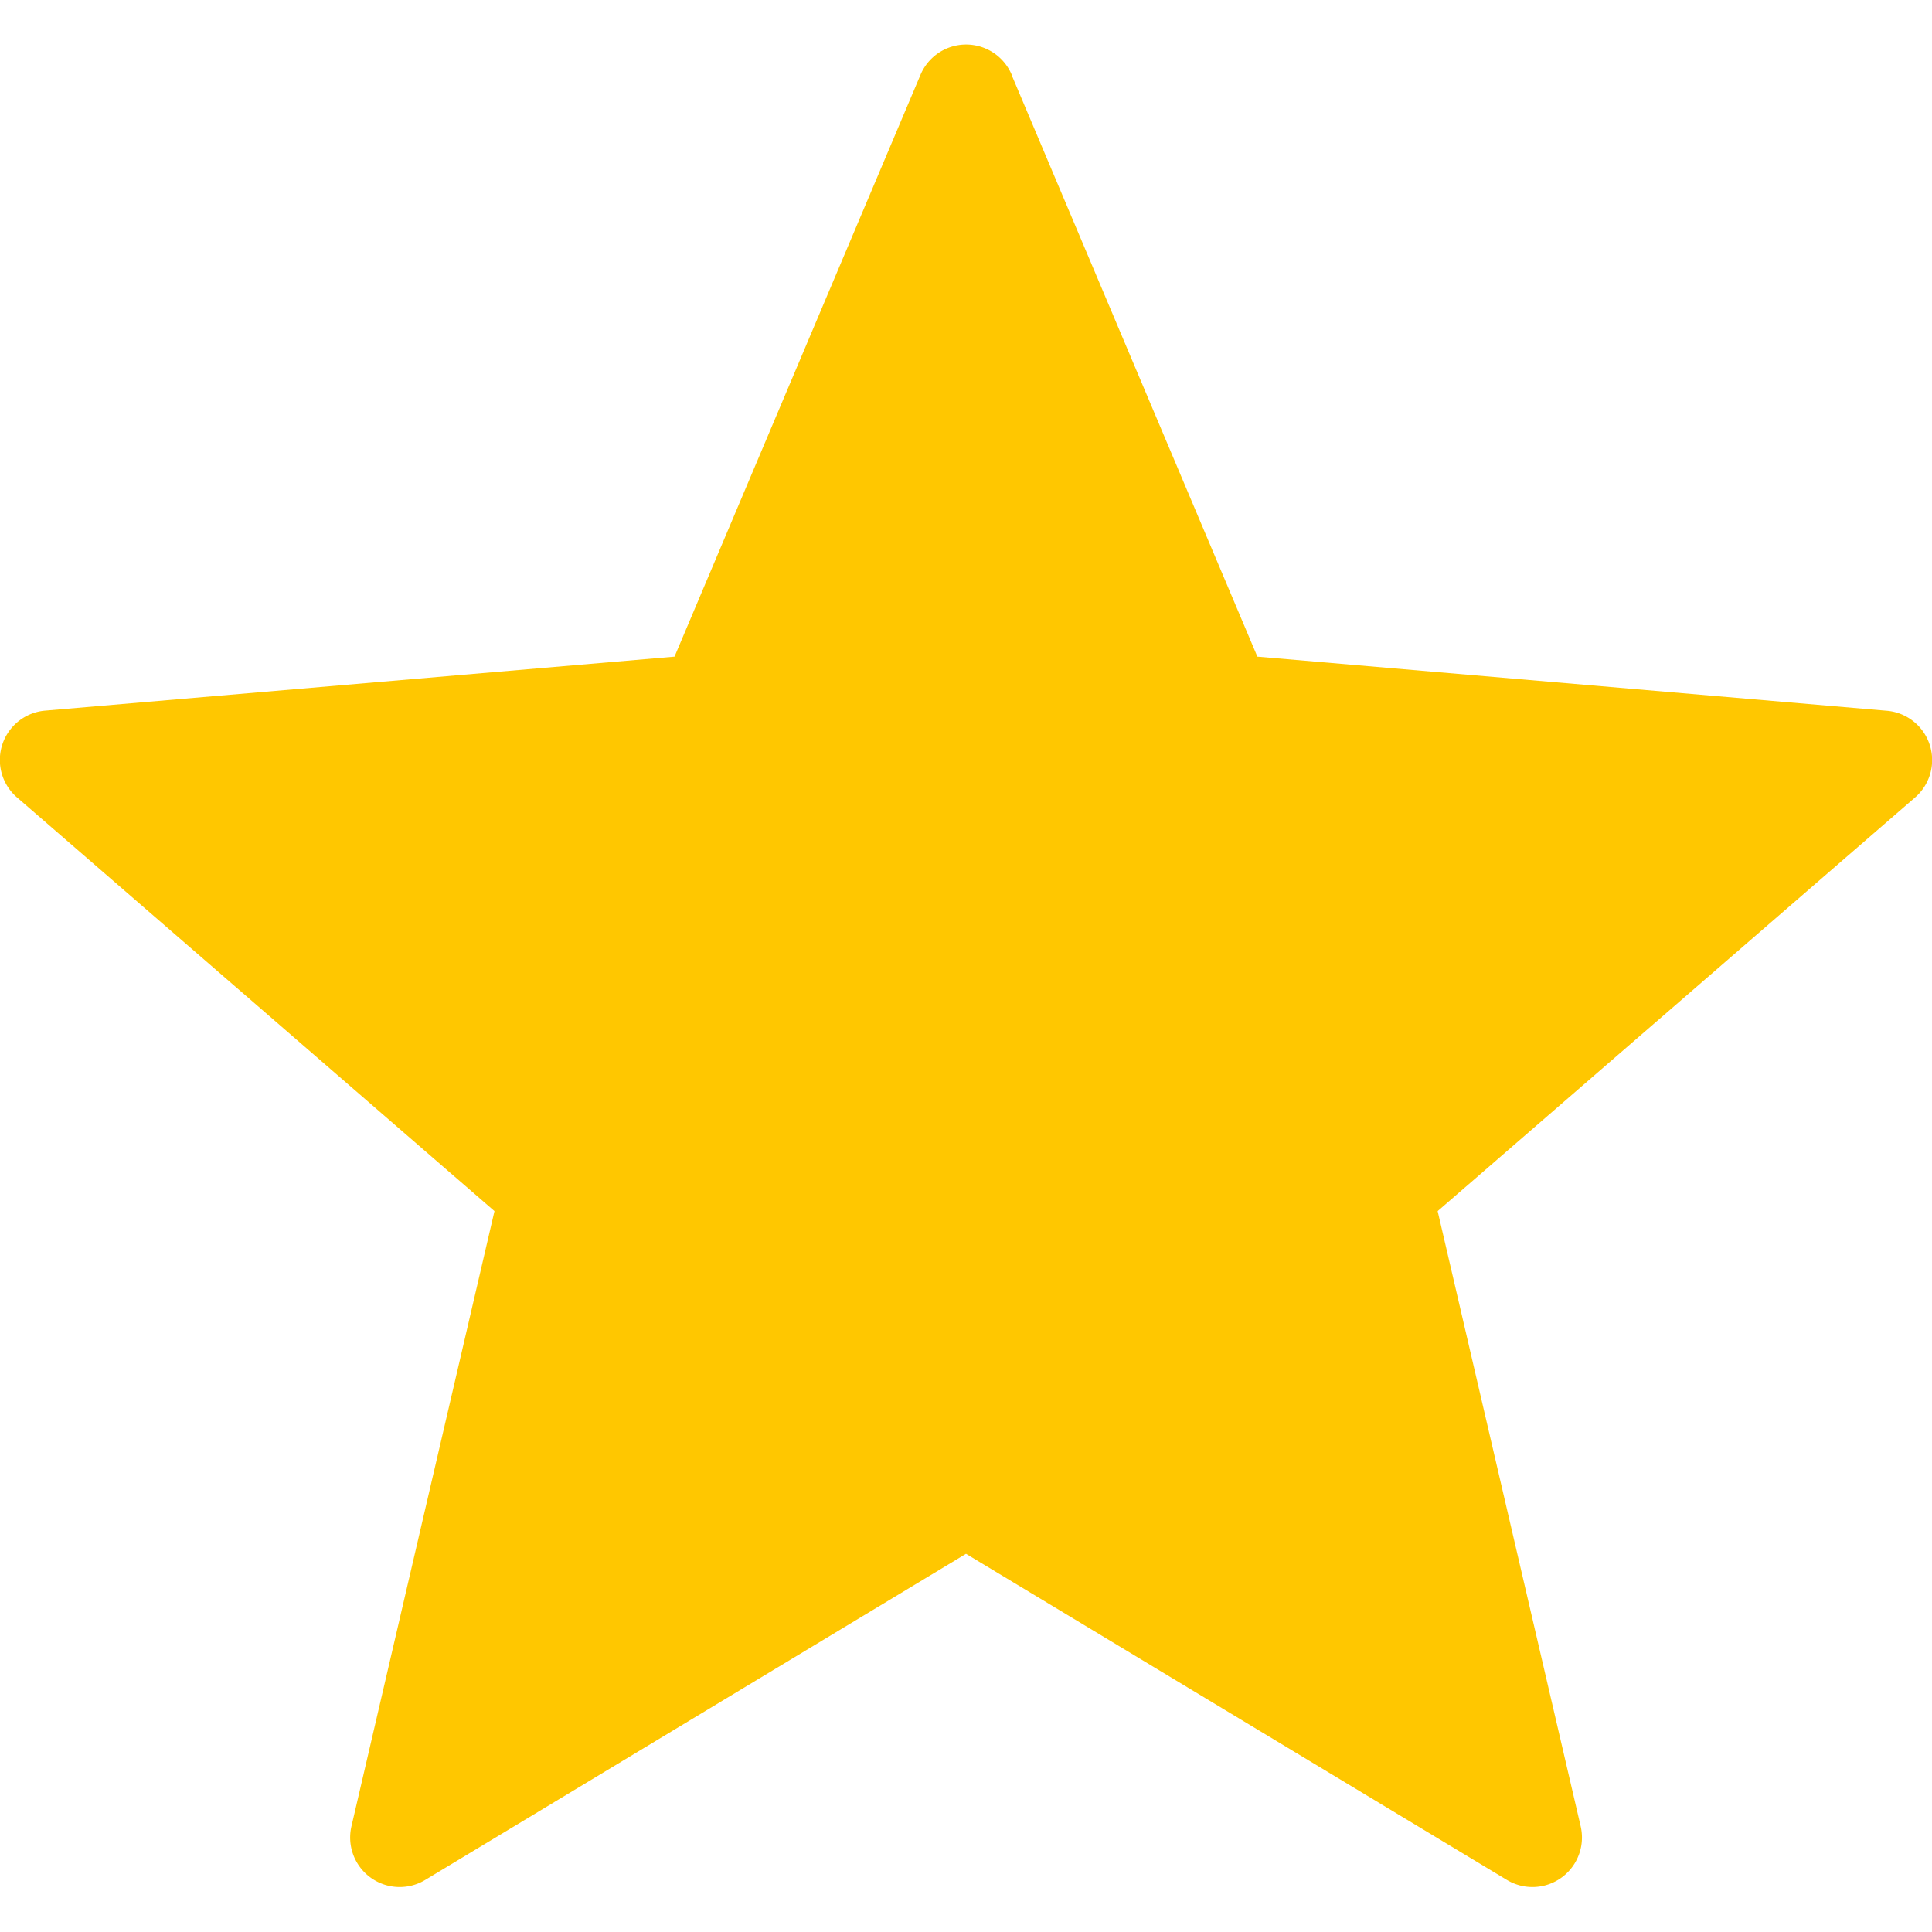 <svg width="16" height="16" fill="none" xmlns="http://www.w3.org/2000/svg"><g clip-path="url(#clip0_501_4901)"><path d="M8.378.621l2.035 4.817 5.21.448a.41.41 0 01.235.72l-3.952 3.424 1.184 5.093a.41.41 0 01-.612.445L8 12.868l-4.477 2.7a.41.41 0 01-.612-.445l1.184-5.093L.142 6.605a.41.41 0 01.234-.72l5.21-.447L7.623.62a.41.41 0 01.756 0z" fill="#FFC700"/></g><defs><clipPath id="clip0_501_4901"><path fill="#fff" transform="matrix(1 0 0 -1 0 16)" d="M0 0h16v16H0z"/></clipPath></defs></svg>